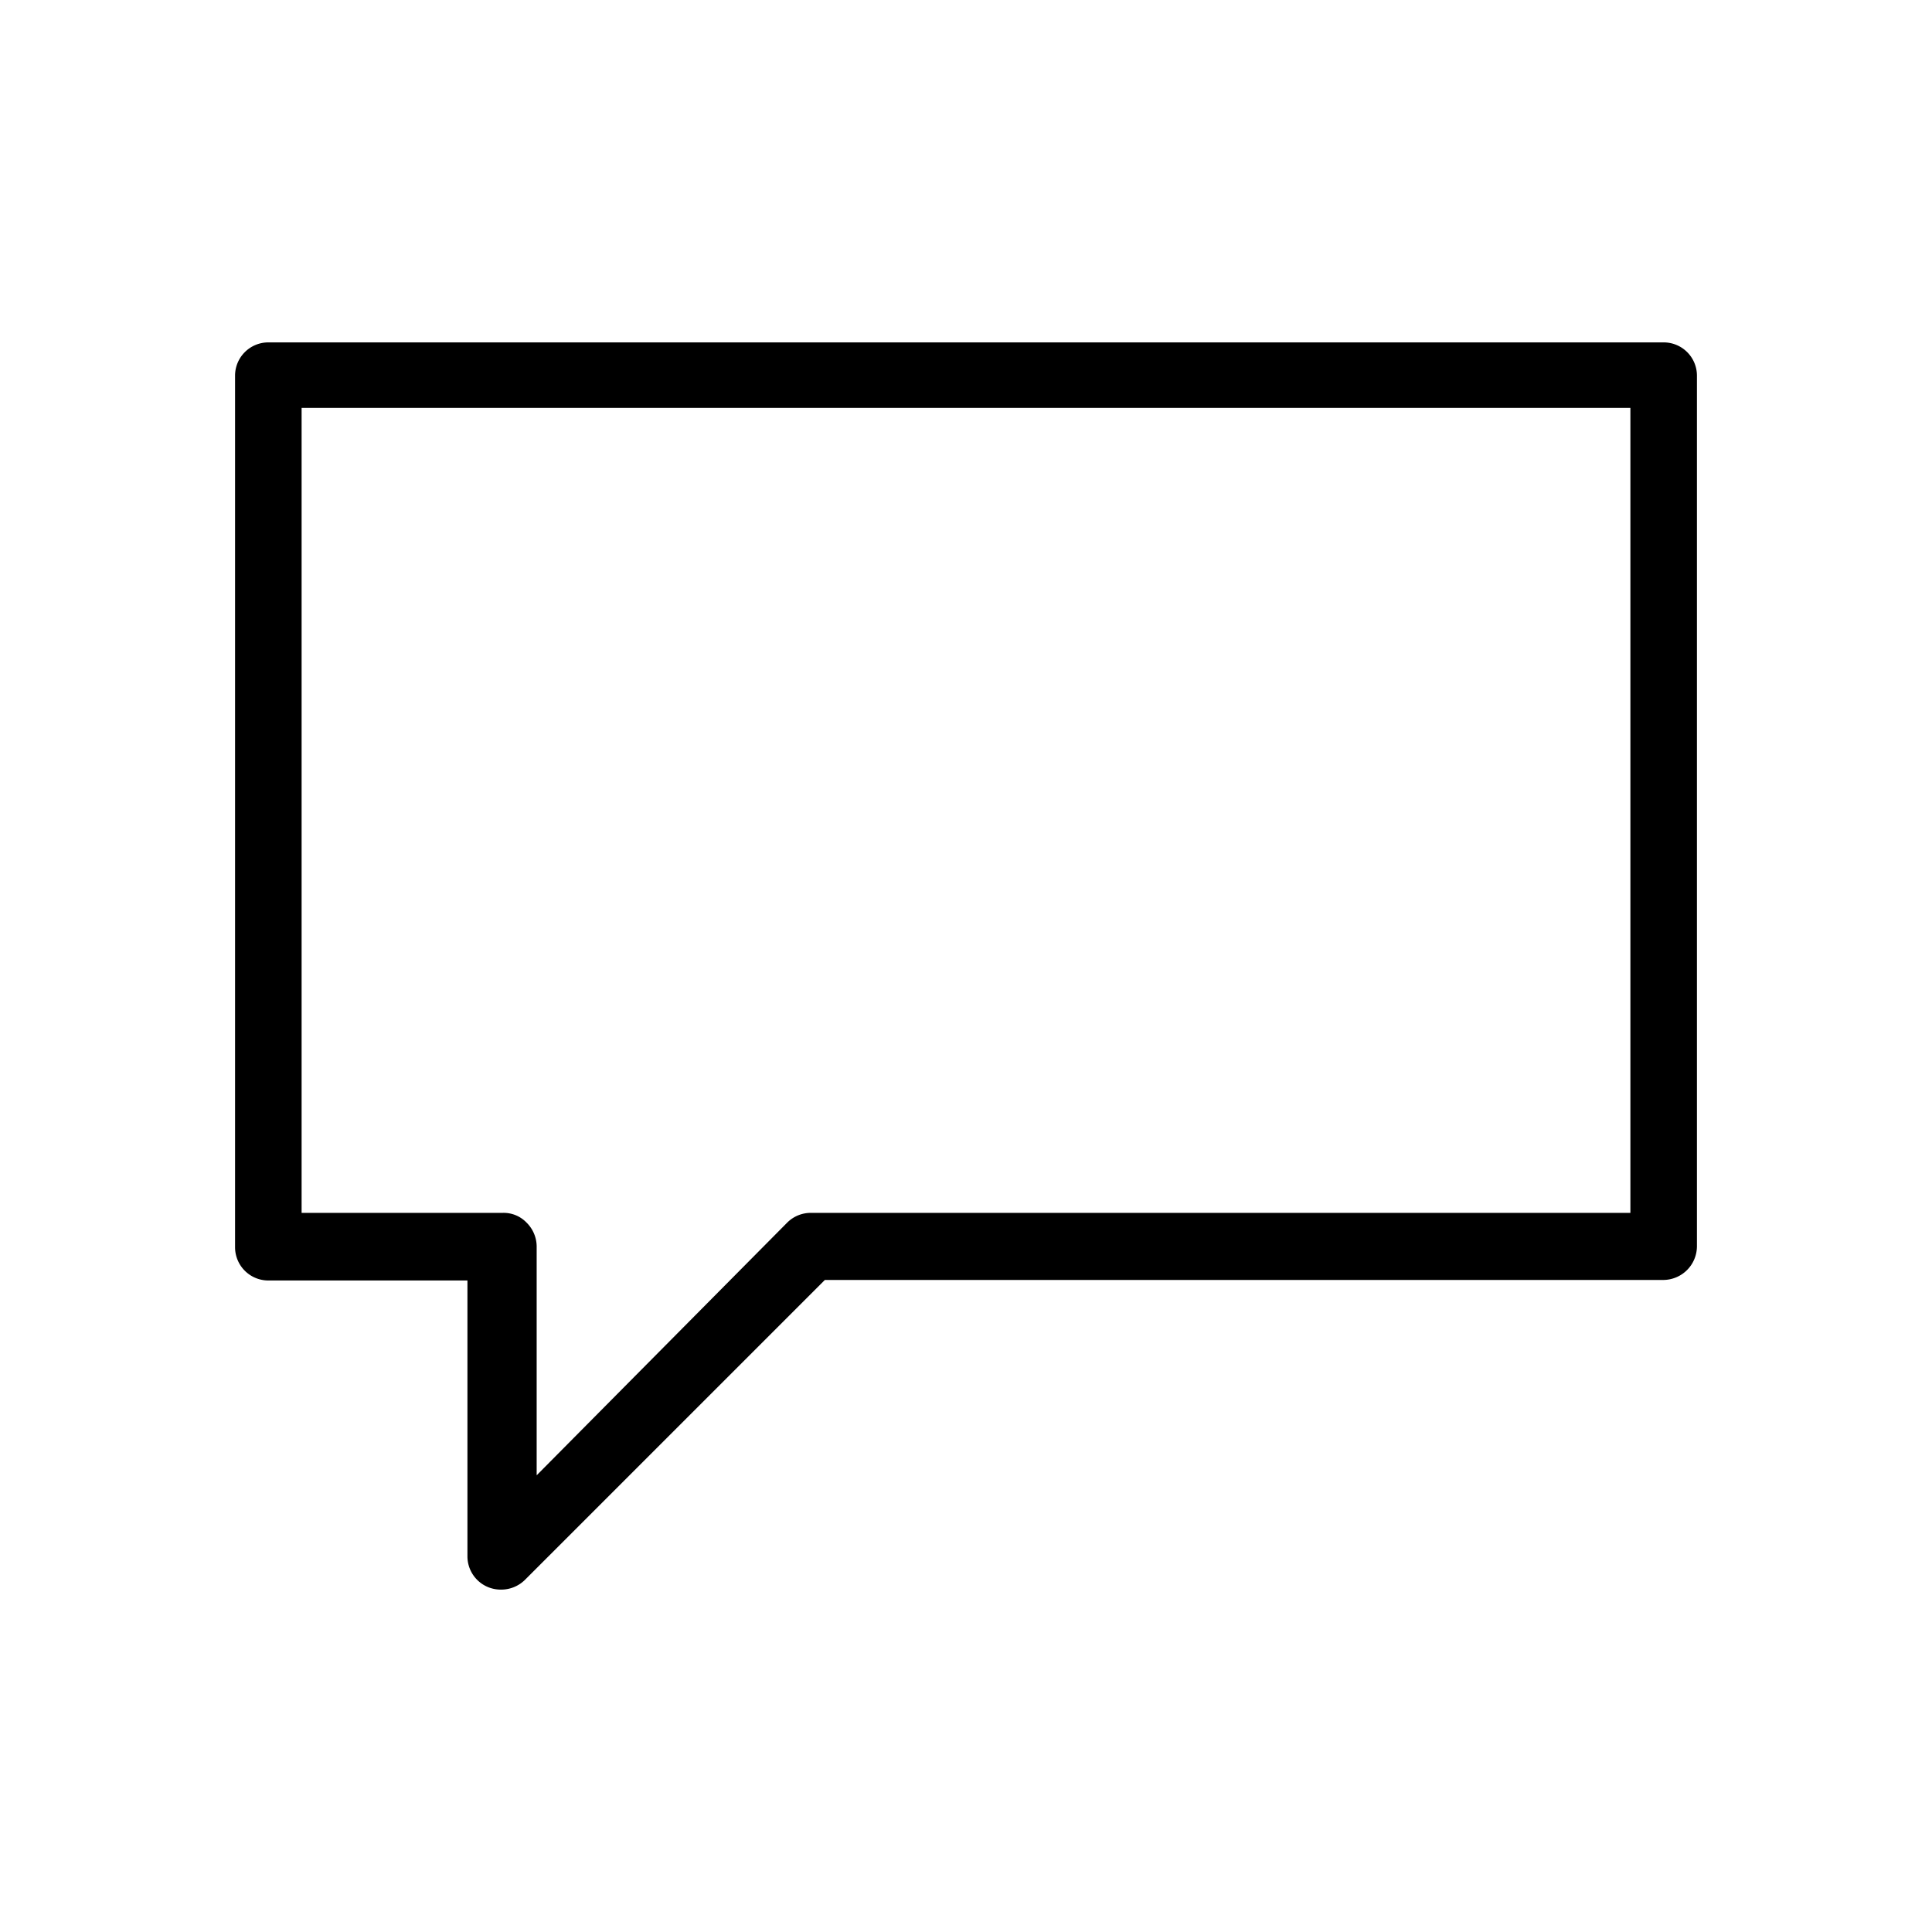 <svg xmlns="http://www.w3.org/2000/svg" viewBox="0 0 36 36">
  <path d="M31 6.38H5a.62.62 0 0 0-.62.62v16.24a.62.62 0 0 0 .62.62h3.71V29a.62.62 0 0 0 .62.62.63.63 0 0 0 .45-.18l5.59-5.59H31a.63.63 0 0 0 .62-.63V7a.62.62 0 0 0-.62-.62Zm-.62 16.22H15.11a.62.62 0 0 0-.44.18L10 27.49v-4.27a.63.63 0 0 0-.19-.44.59.59 0 0 0-.44-.18H5.62v-15h24.76Z"/>
</svg>
